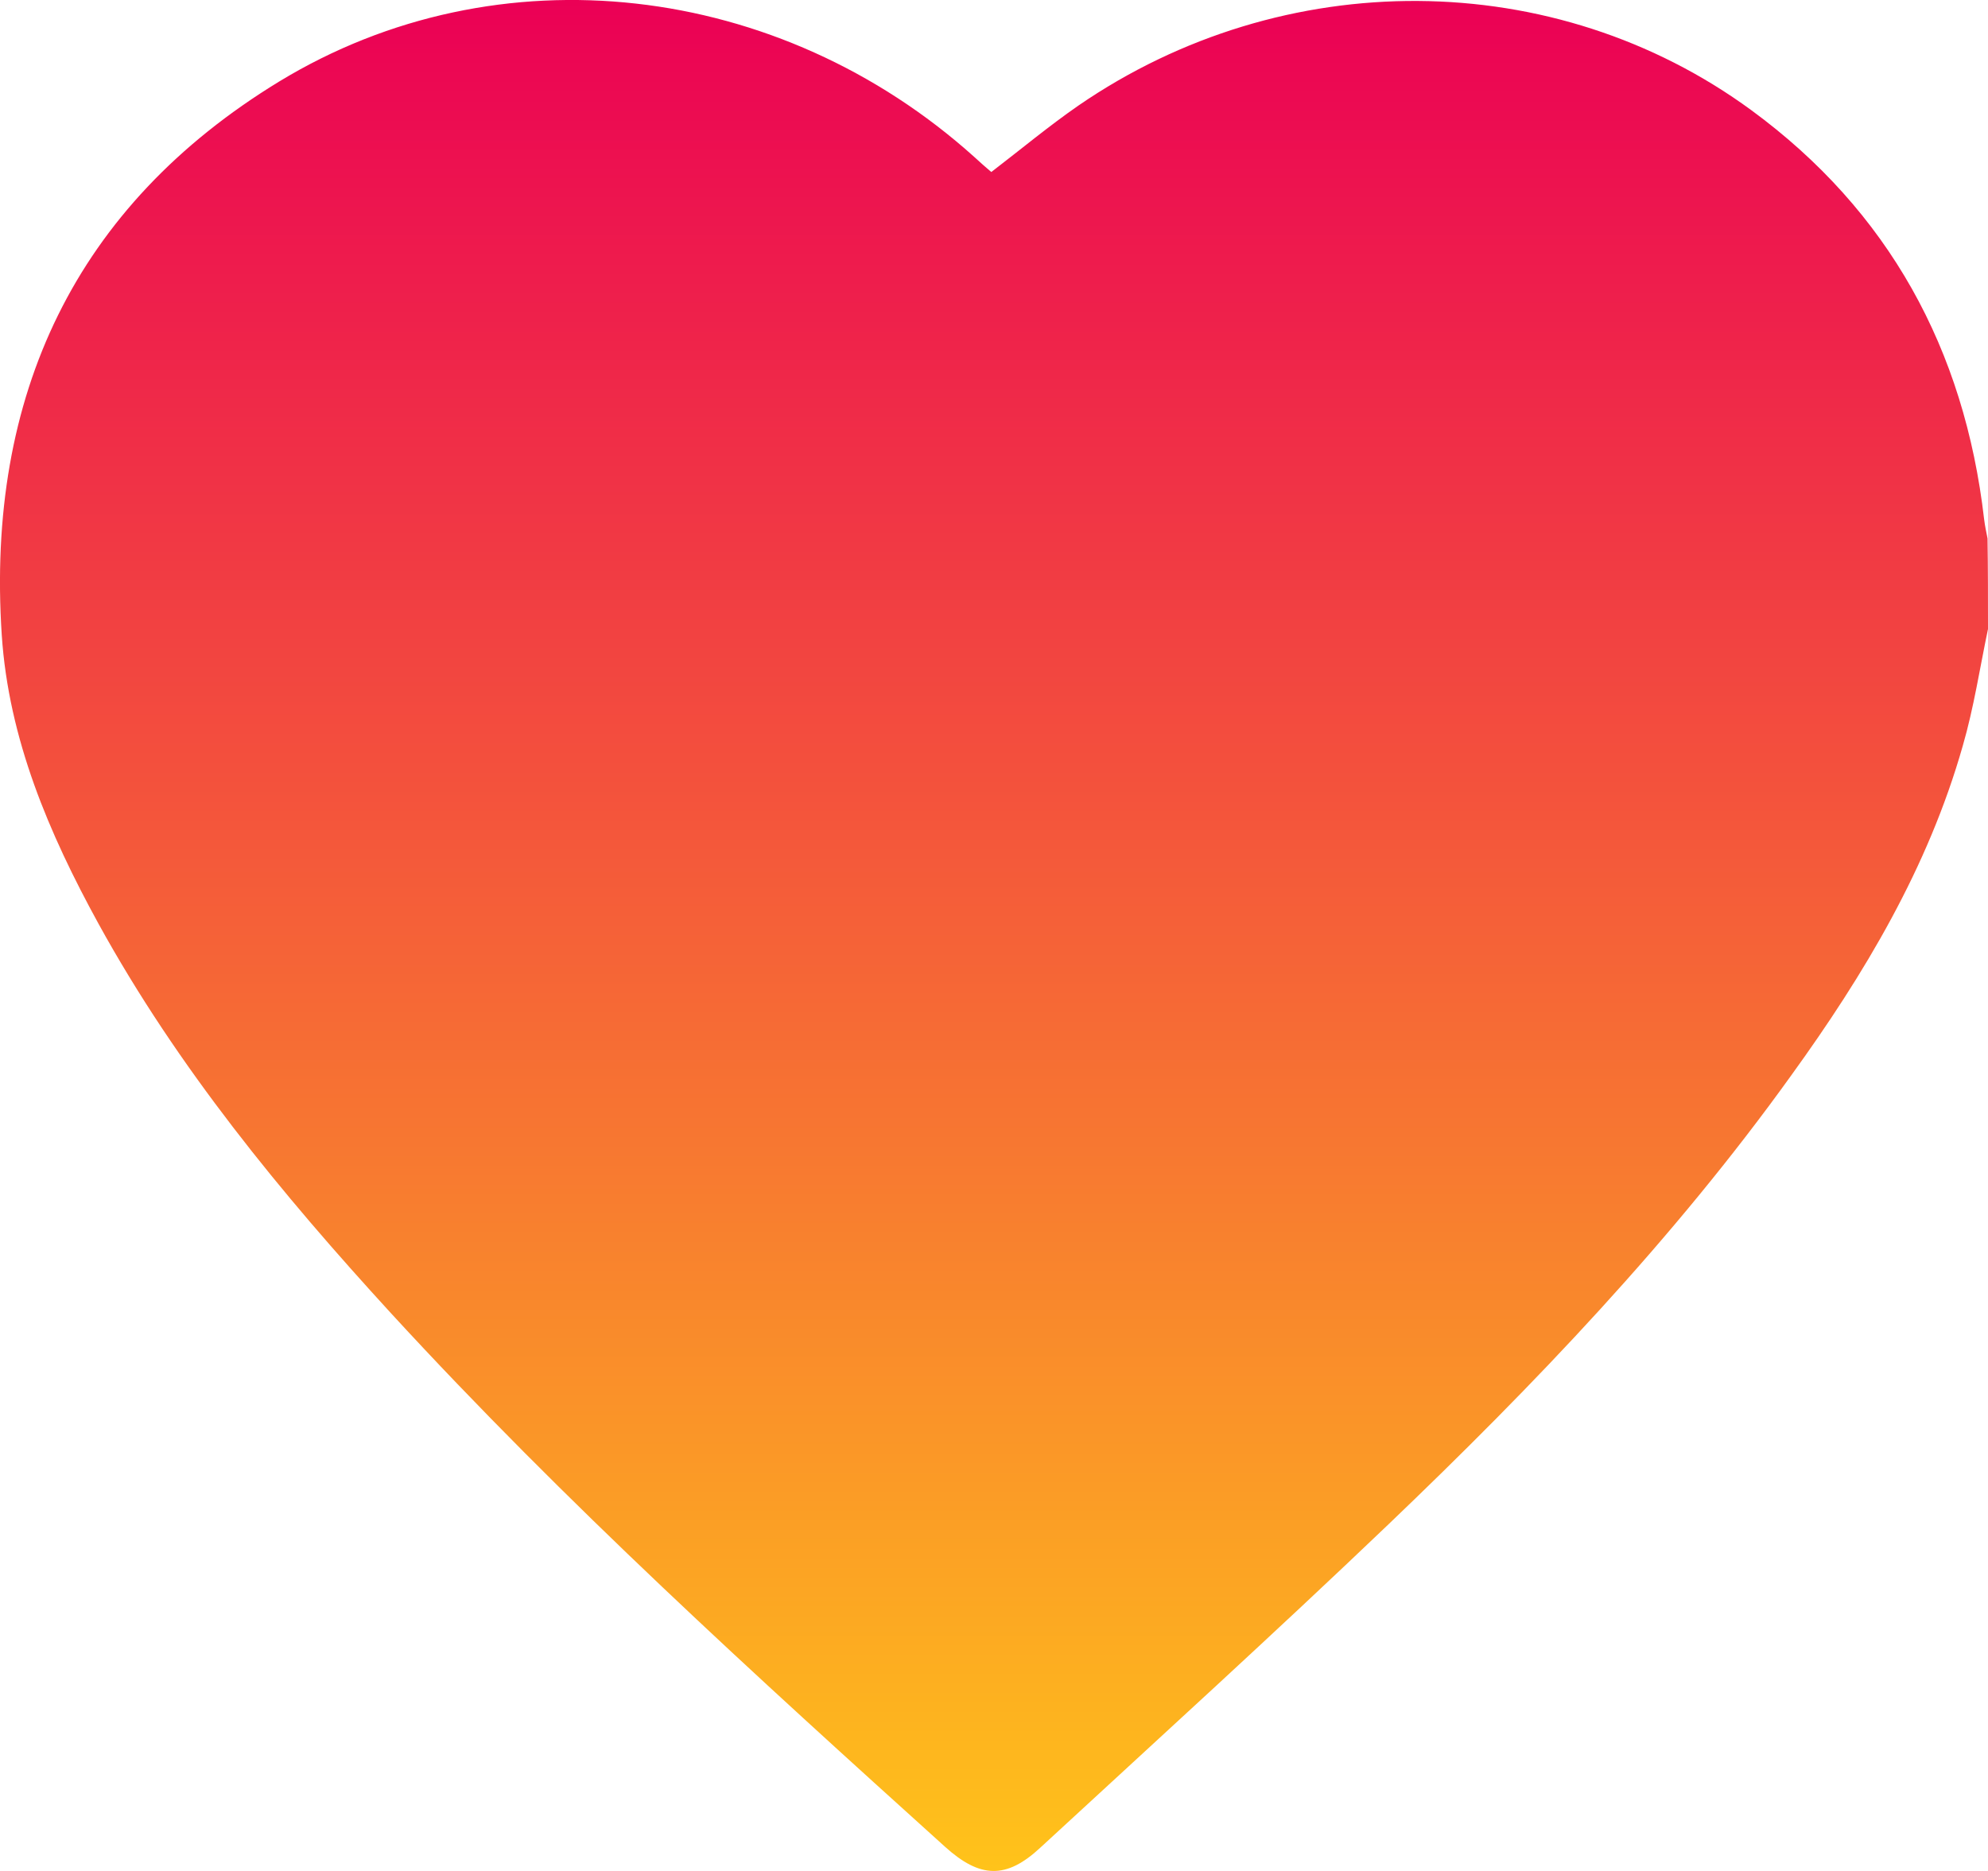 <svg width="17" height="16" viewBox="0 0 17 16" fill="none" xmlns="http://www.w3.org/2000/svg">
<path d="M17 5.379C16.93 5.713 16.879 6.052 16.784 6.379C16.488 7.42 15.943 8.331 15.317 9.197C14.308 10.602 13.119 11.844 11.875 13.034C10.895 13.971 9.892 14.882 8.897 15.8C8.605 16.072 8.381 16.064 8.081 15.793C6.454 14.324 4.833 12.852 3.344 11.231C2.404 10.205 1.519 9.13 0.842 7.899C0.418 7.126 0.074 6.319 0.015 5.431C-0.12 3.382 0.644 1.761 2.386 0.698C4.262 -0.444 6.666 -0.154 8.33 1.341C8.378 1.386 8.429 1.43 8.477 1.471C8.729 1.278 8.97 1.077 9.223 0.902C10.975 -0.302 13.294 -0.291 14.977 0.943C16.148 1.802 16.799 2.984 16.967 4.442C16.974 4.497 16.985 4.55 16.996 4.605C17 4.862 17 5.122 17 5.379Z" fill="url(#paint0_linear_151_705)"/>
<defs>
<linearGradient id="paint0_linear_151_705" x1="8.5" y1="0" x2="8.5" y2="16" gradientUnits="userSpaceOnUse">
<stop stop-color="#EB0055"/>
<stop offset="1" stop-color="#FFC31A"/>
</linearGradient>
</defs>
</svg>
